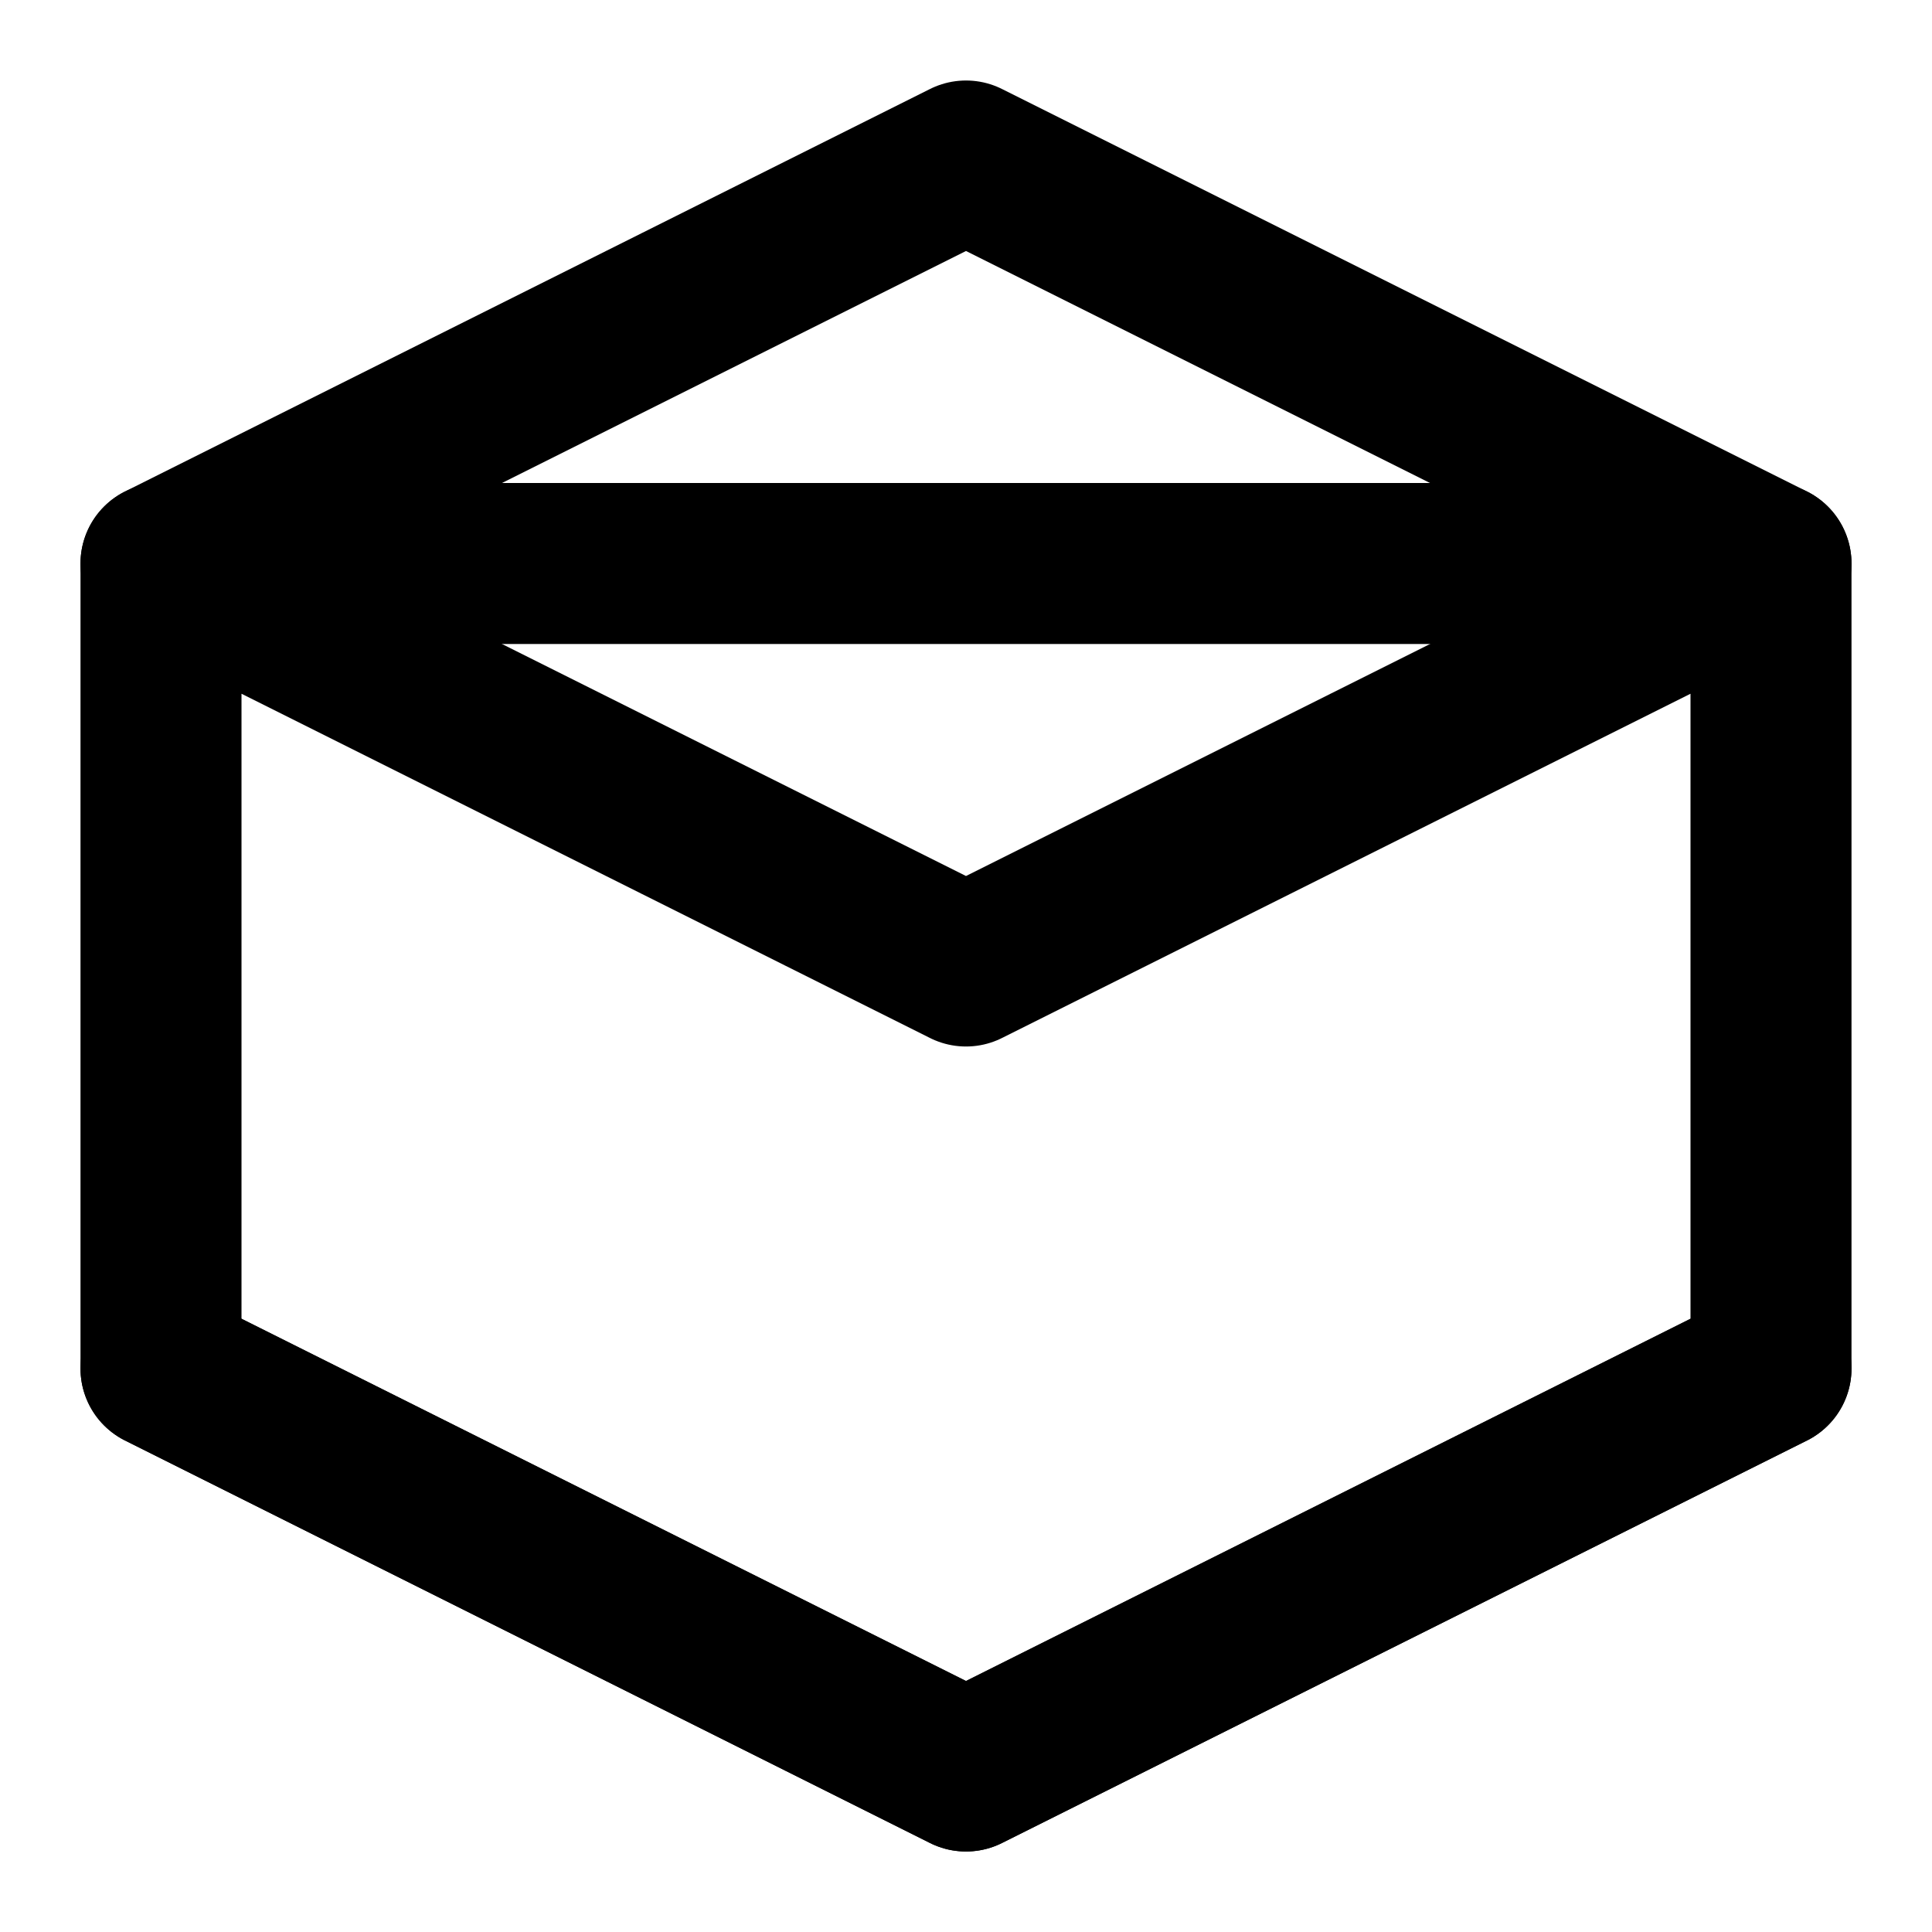 <svg xmlns="http://www.w3.org/2000/svg" viewBox="0 0 24 24" fill="none" stroke="currentColor" stroke-width="2" stroke-linecap="round" stroke-linejoin="round"><path d="M12 2L2 7h20L12 2z"/><path d="M2 7l10 5 10-5M2 7v10l10 5 10-5V7"/><path d="M2 17l10 5 10-5"/></svg>